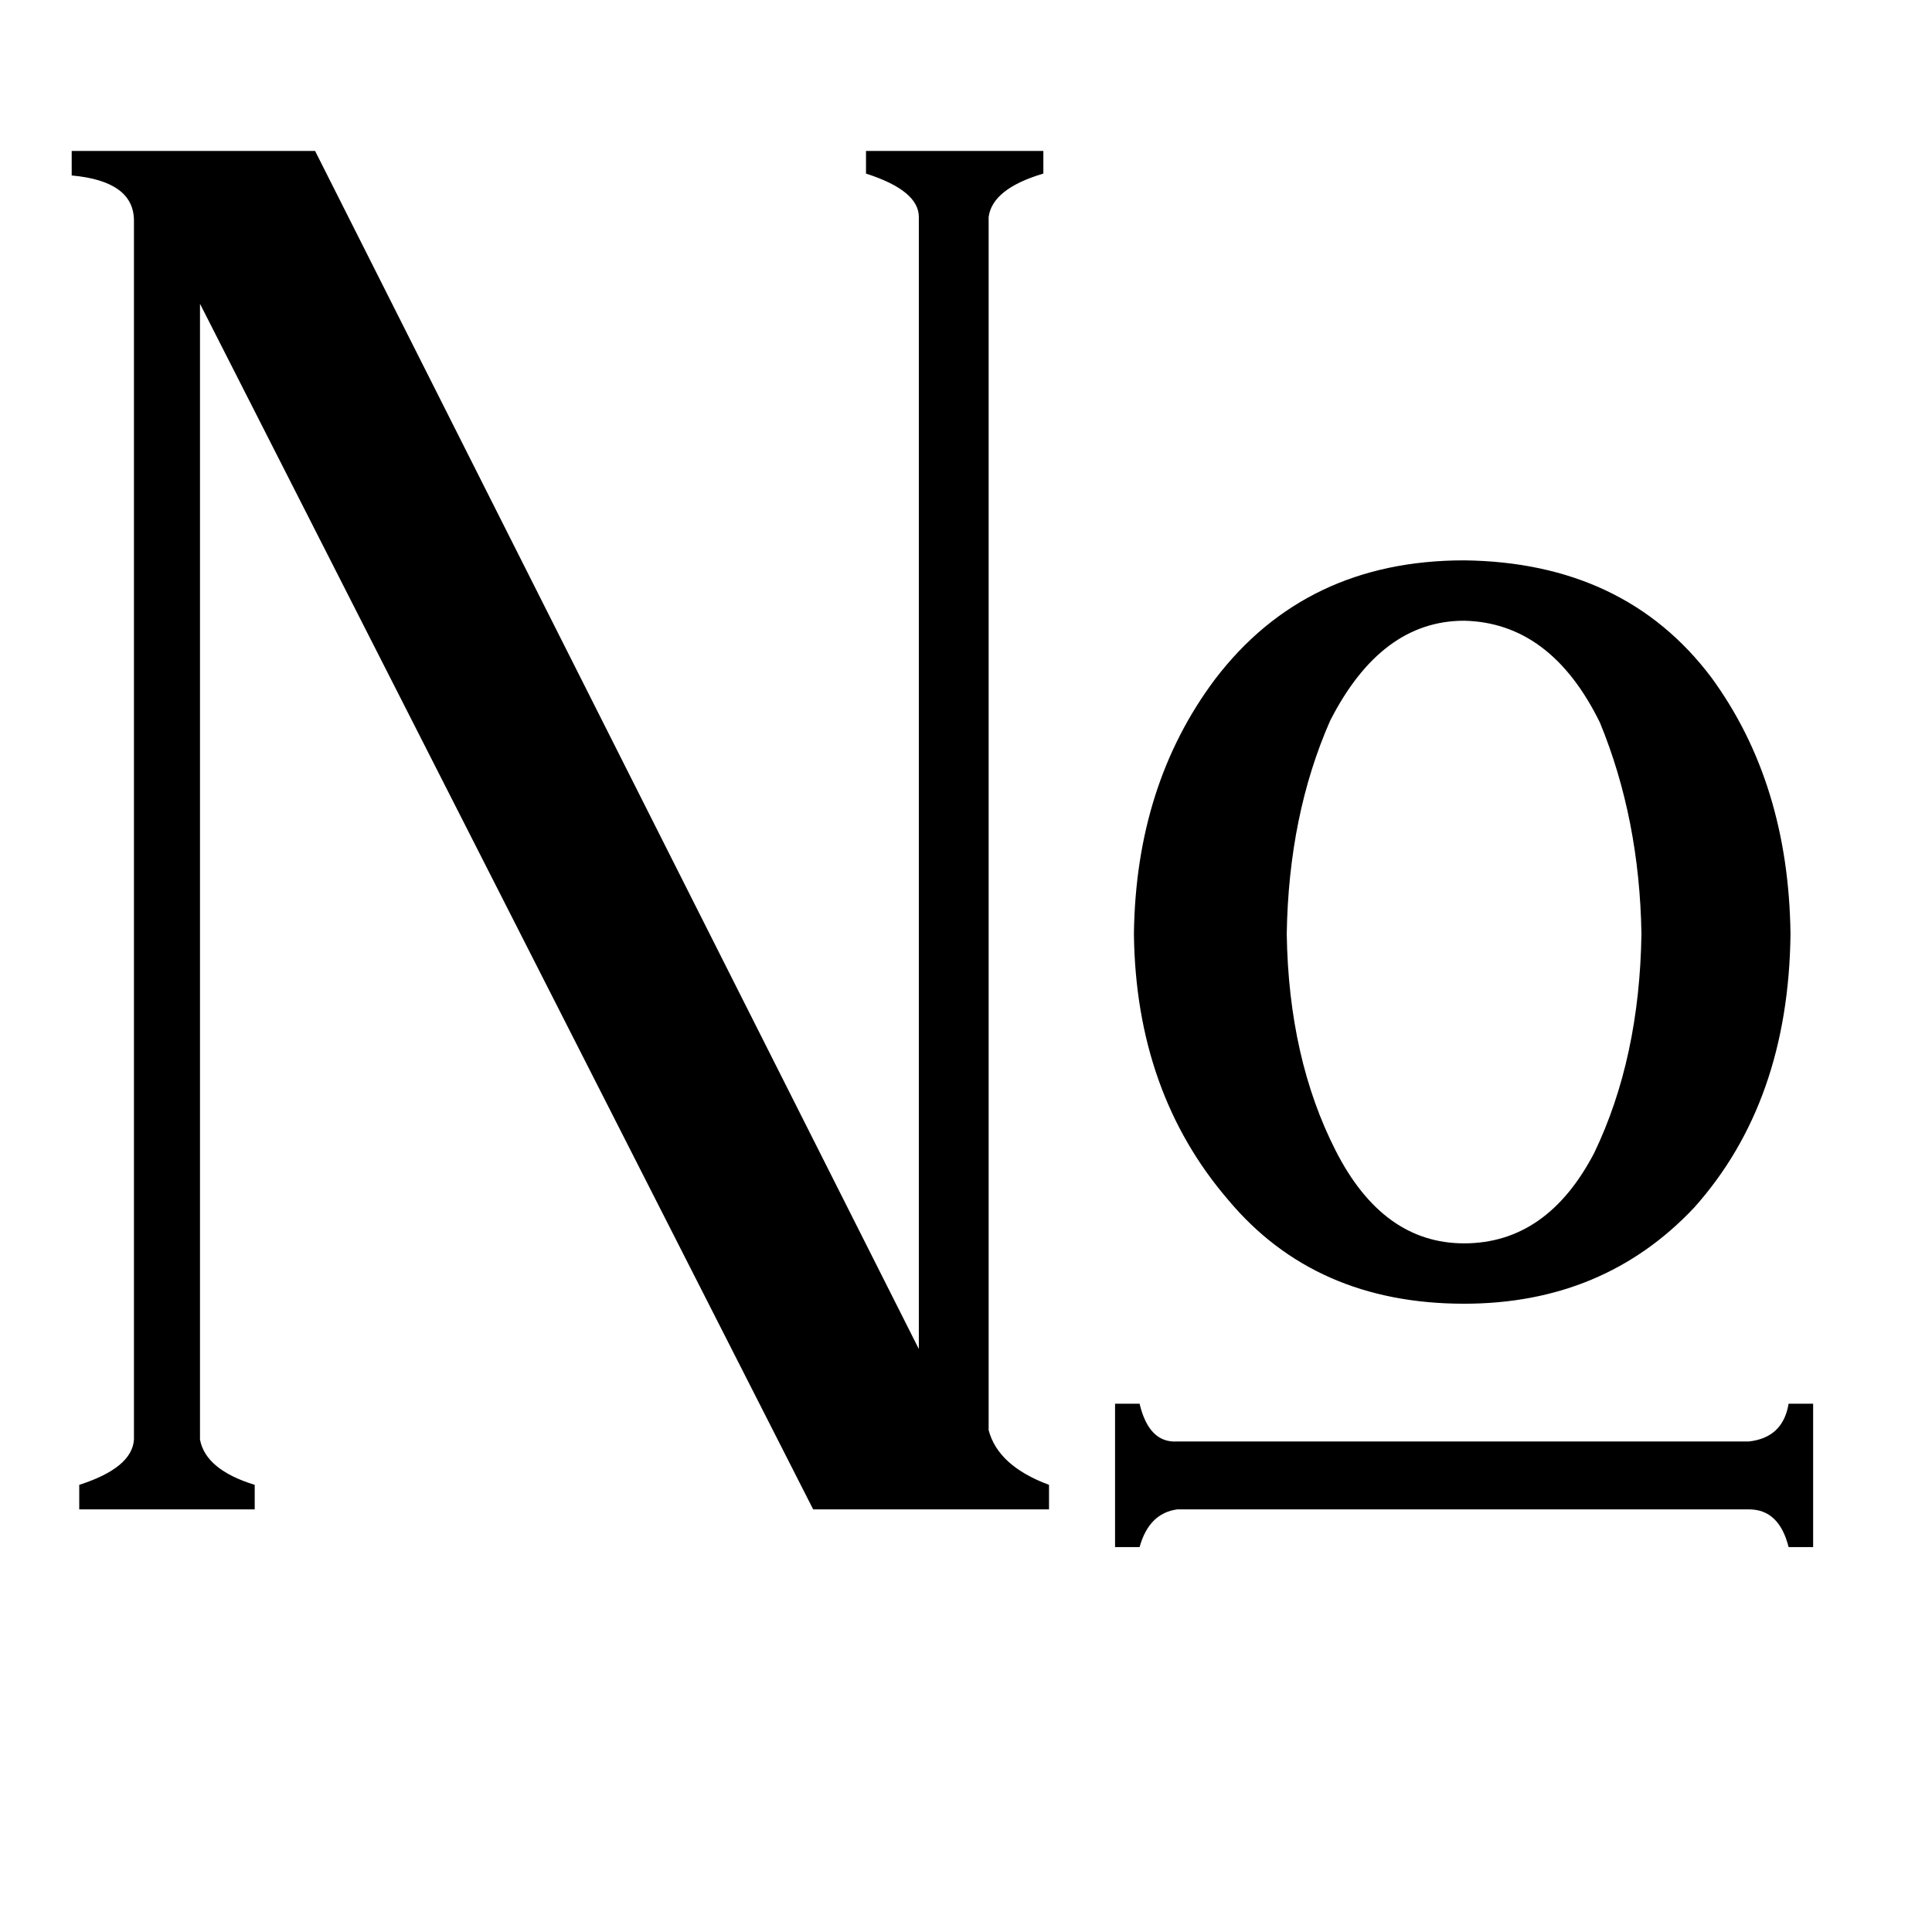 <svg xmlns="http://www.w3.org/2000/svg" viewBox="0 -800 1024 1024">
	<path fill="#000000" d="M870 -305Q869 -366 848 -417Q822 -470 776 -471Q732 -471 705 -418Q683 -368 682 -305Q683 -239 708 -190Q733 -141 776 -141Q820 -141 845 -189Q869 -239 870 -305ZM106 -639V-37Q109 -21 135 -13V0H42V-13Q70 -22 71 -37V-683Q71 -704 38 -707V-720H167L487 -85V-685Q487 -699 459 -708V-720H553V-708Q526 -700 524 -685V-42Q529 -23 556 -13V0H431ZM927 -36Q945 -38 948 -56H961V20H948Q943 0 927 0H624Q609 2 604 20H591V-56H604Q609 -35 624 -36ZM898 -160Q850 -109 776 -109Q697 -109 651 -164Q602 -221 601 -305Q602 -384 644 -440Q692 -503 776 -503Q861 -502 907 -441Q948 -385 949 -305Q948 -216 898 -160Z"/>
</svg>